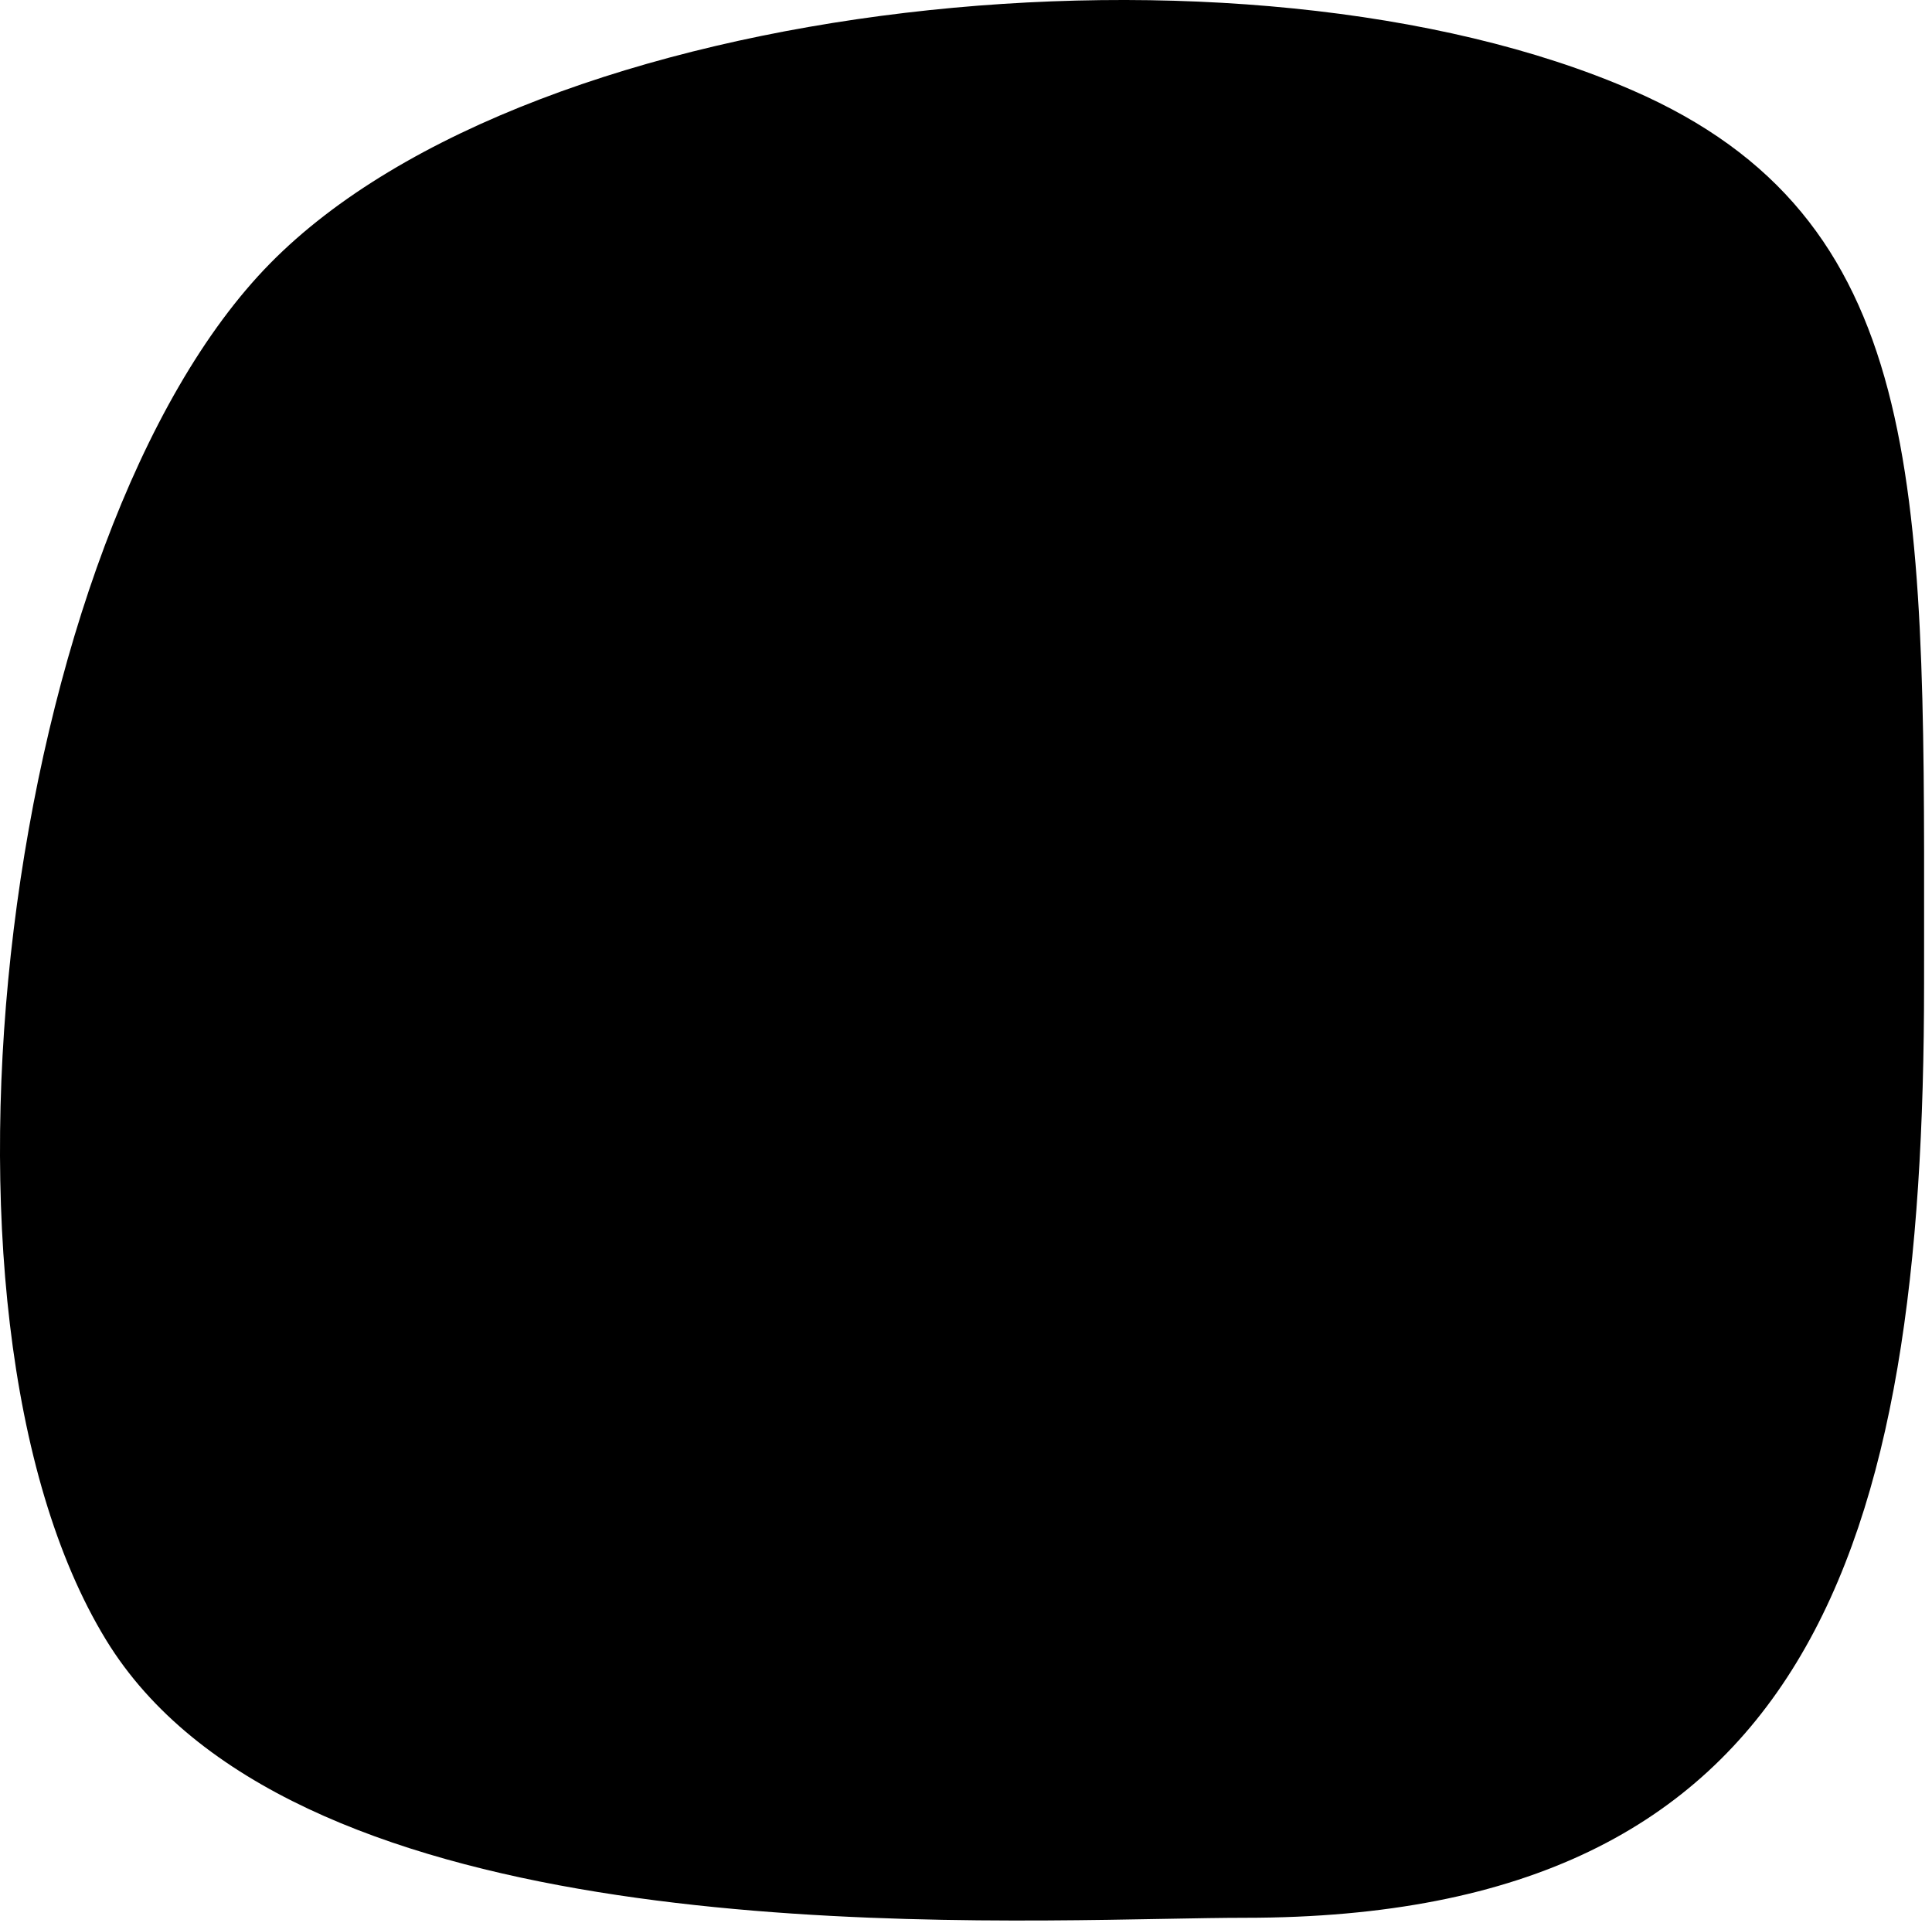 <svg width="212" height="211" viewBox="0 0 212 211" fill="none" xmlns="http://www.w3.org/2000/svg">
<path d="M211.133 102.455C211.174 52.803 211.197 23.869 179.13 9.91C136.631 -8.59 58.63 -0.59 29.63 28.91C0.63 58.41 -10.37 143.91 11.63 179.91C31.426 212.303 96.967 211.096 127.751 210.529C131.179 210.466 134.176 210.41 136.63 210.41C198.63 210.41 211.13 169.91 211.13 107.91C211.13 106.065 211.132 104.247 211.133 102.455Z" fill="black"/>
</svg>
